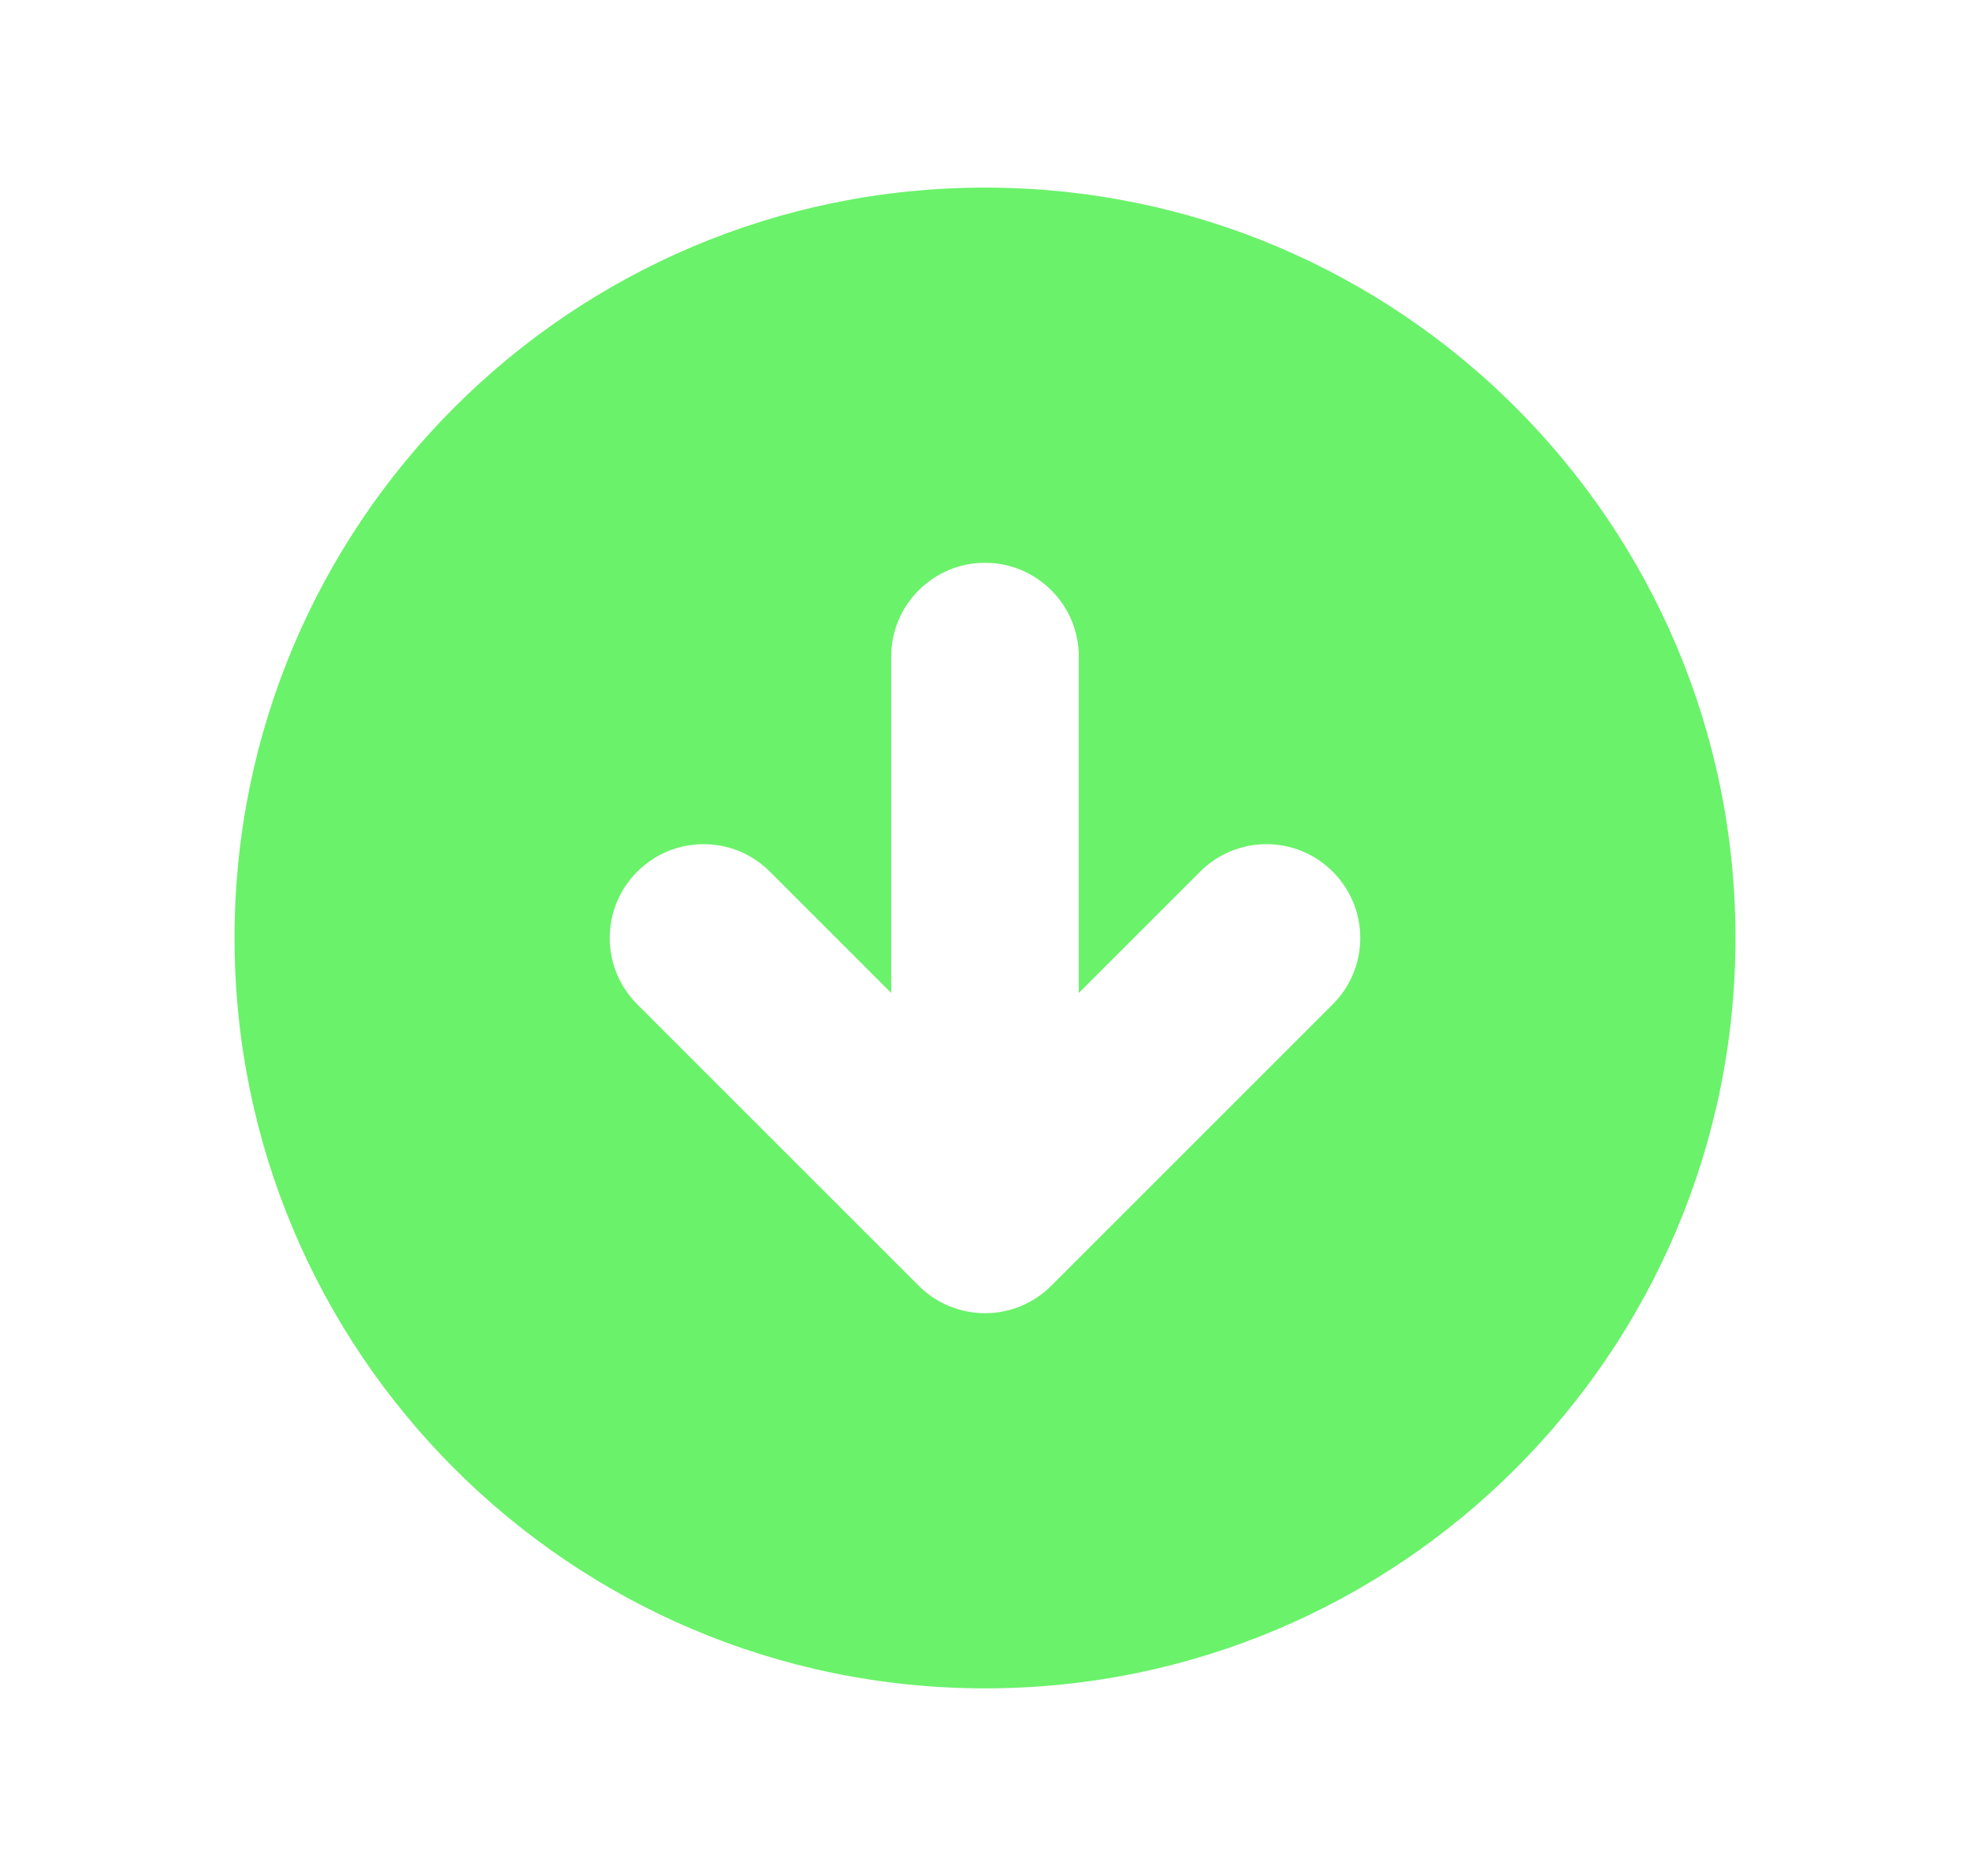 <svg width="21" height="20" viewBox="0 0 21 20" fill="none" xmlns="http://www.w3.org/2000/svg">
<g id="Icon/Solid/arrow-circle-down">
<path id="Icon" fill-rule="evenodd" clip-rule="evenodd" d="M10.5 18C14.918 18 18.5 14.418 18.5 10C18.5 5.582 14.918 2 10.5 2C6.082 2 2.5 5.582 2.5 10C2.5 14.418 6.082 18 10.5 18ZM11.5 7C11.5 6.448 11.052 6 10.5 6C9.948 6 9.5 6.448 9.5 7L9.5 10.586L8.207 9.293C7.817 8.902 7.183 8.902 6.793 9.293C6.402 9.683 6.402 10.317 6.793 10.707L9.793 13.707C10.183 14.098 10.817 14.098 11.207 13.707L14.207 10.707C14.598 10.317 14.598 9.683 14.207 9.293C13.817 8.902 13.183 8.902 12.793 9.293L11.5 10.586V7Z" fill="#6AF26A"/>
</g>
</svg>
